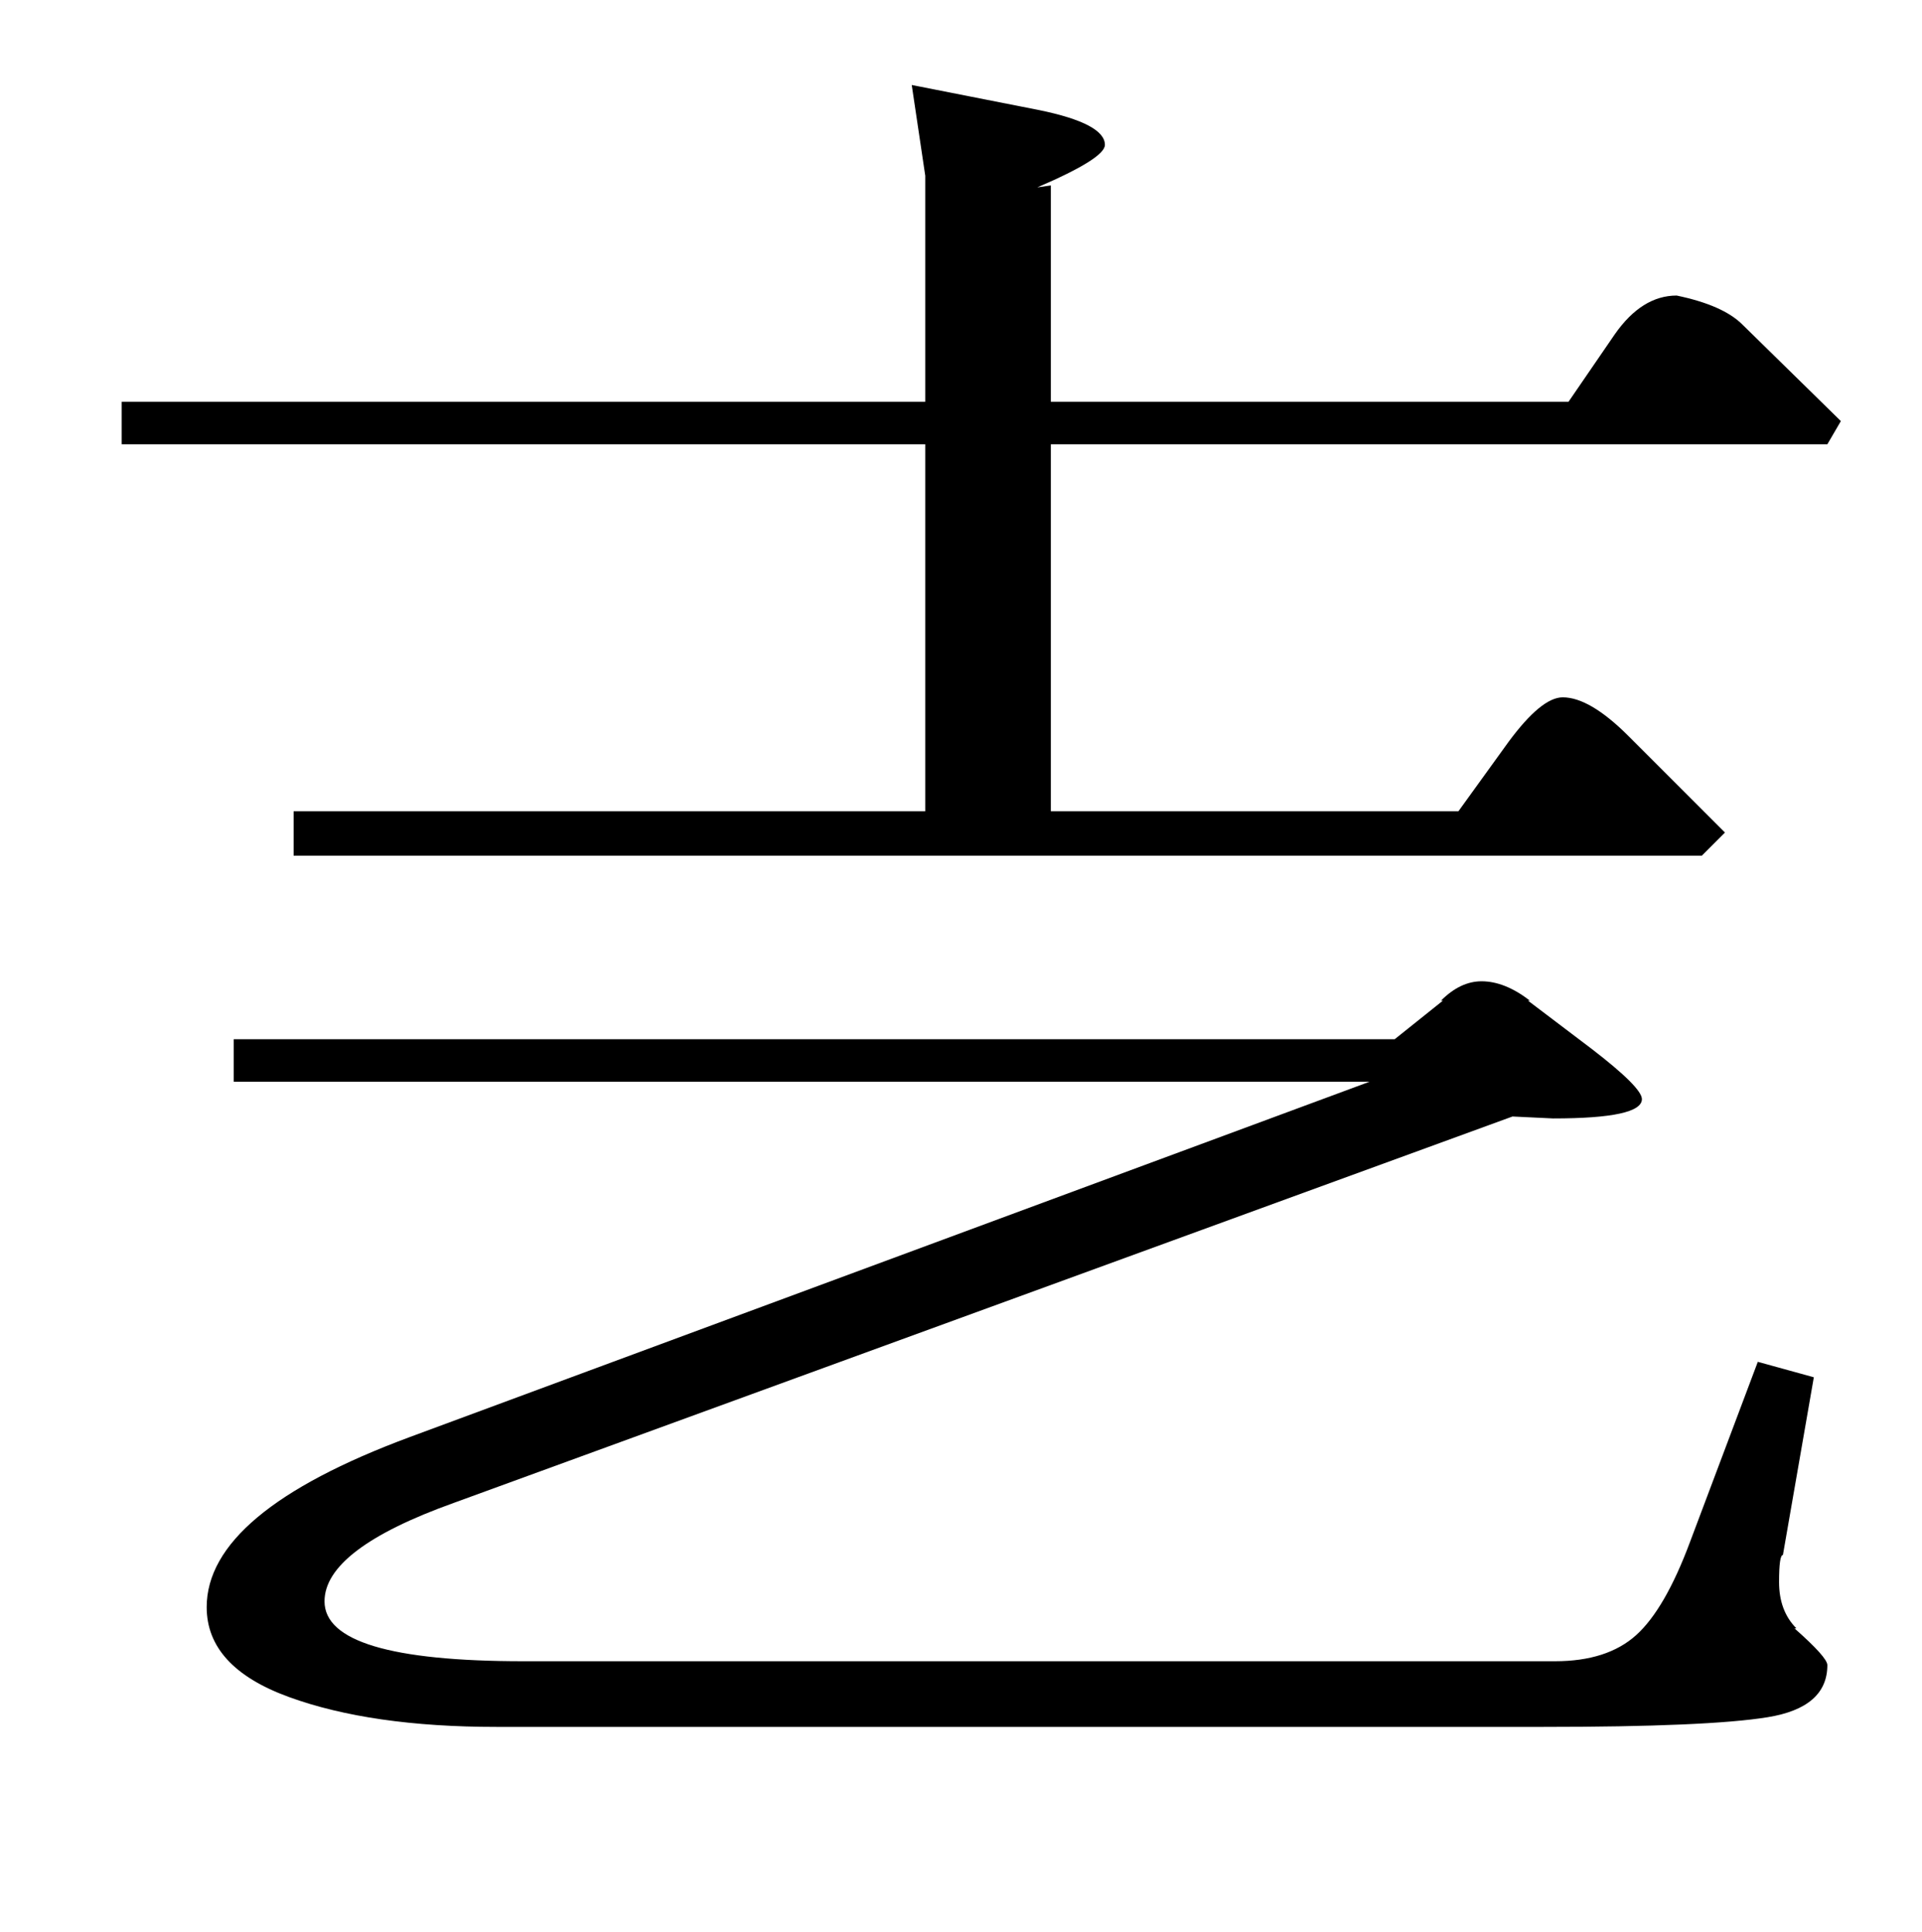 <?xml version="1.0" standalone="no"?>
<!DOCTYPE svg PUBLIC "-//W3C//DTD SVG 1.1//EN" "http://www.w3.org/Graphics/SVG/1.1/DTD/svg11.dtd" >
<svg xmlns="http://www.w3.org/2000/svg" xmlns:xlink="http://www.w3.org/1999/xlink" version="1.1" viewBox="0 -140 995 1000">
  <g transform="matrix(1 0 0 -1 0 860)">
   <path fill="currentColor"
d="M722 462l25 20h-1q10 10 21 10q12 0 25 -10h-1l33 -25q26 -20 26 -26q0 -10 -46 -10l-21 1l-548 -200q-67 -24 -67 -51q0 -31 103 -31h534q27 0 42 13.5t28 48.5l35 93l29 -8l-16 -92q-2 0 -2 -14q0 -15 9 -24h-1q17 -15 17 -19q0 -22 -31 -27t-116 -5h-542
q-65 0 -107.5 15.5t-42.5 46.5q0 49 105 88l497 184h-588v22h601zM544 904v-112h268l24 35q14 20 32 20q24 -5 34 -15l51 -50l-7 -12h-402v-190h211l26 36q17 23 28 23q14 0 34 -20l50 -50l-12 -12h-729v23h327v190h-416v22h416v117l-7 47l66 -13q34 -7 34 -18q0 -7 -35 -22
z" />
  </g>

</svg>
